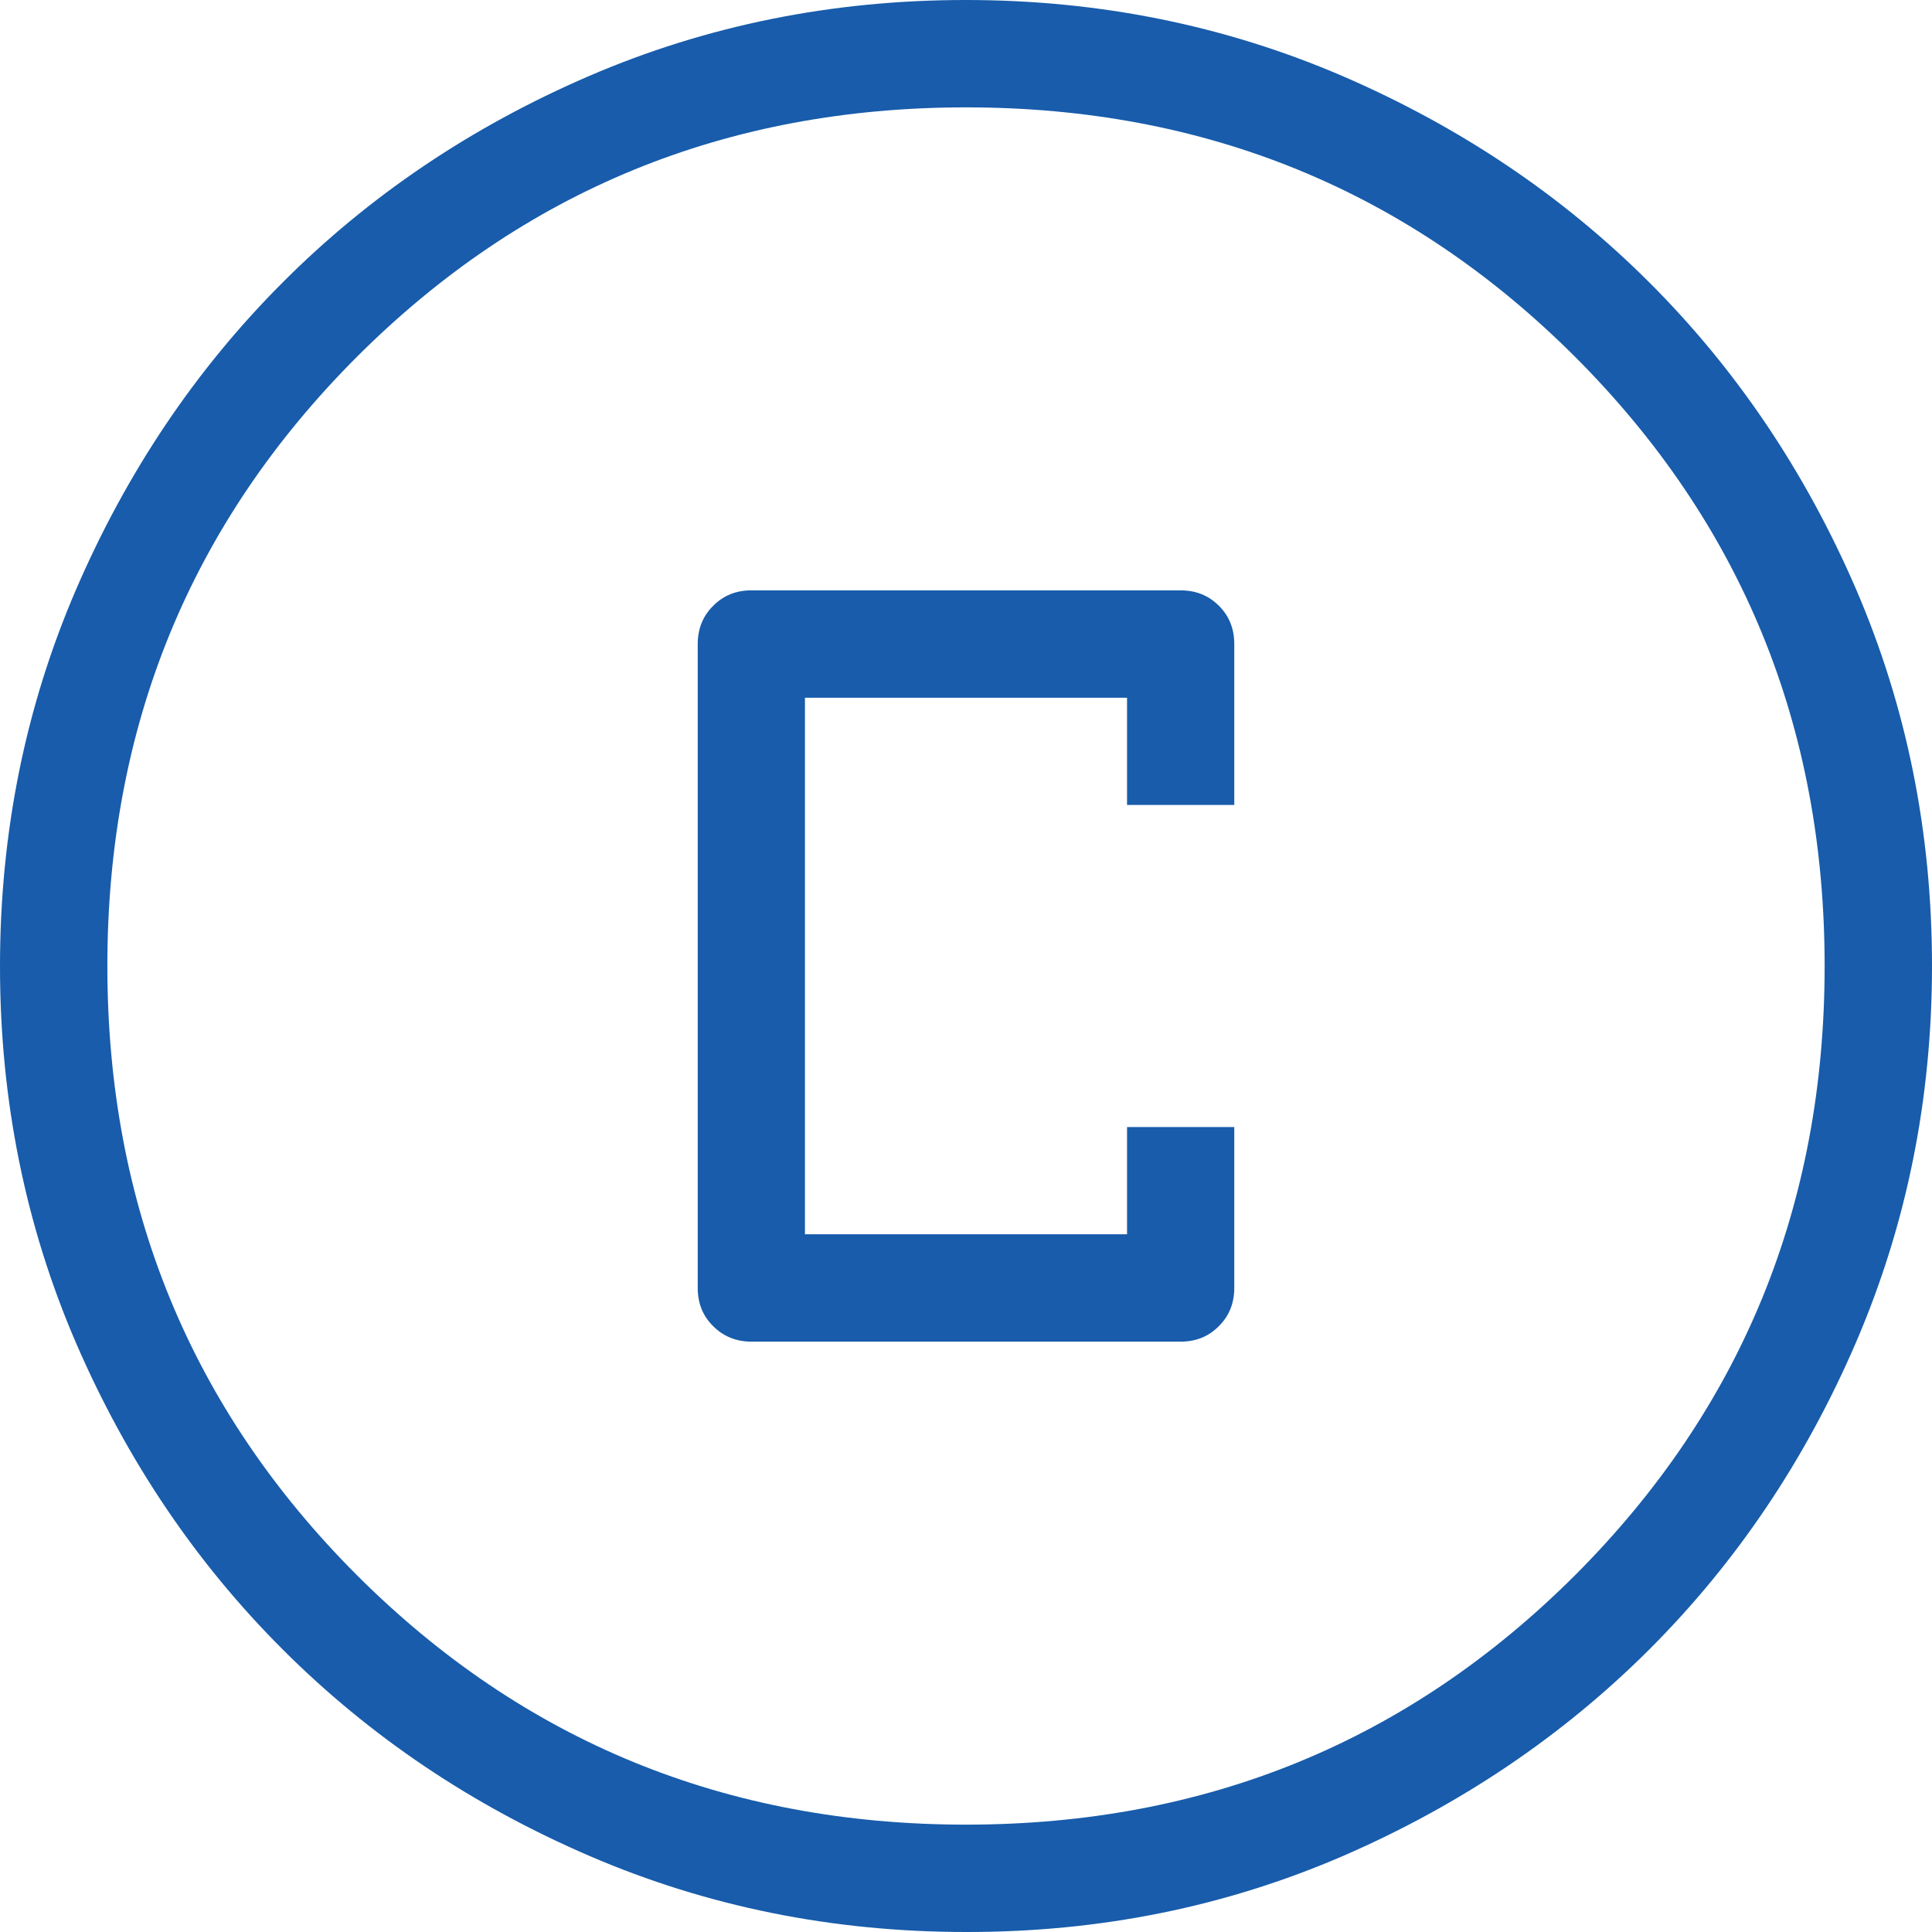 <svg width="14" height="14" viewBox="0 0 14 14" fill="none" xmlns="http://www.w3.org/2000/svg">
<path d="M5.444 9.722H8.556C8.666 9.722 8.758 9.685 8.832 9.61C8.907 9.536 8.944 9.443 8.944 9.333V8.167H8.167V8.944H5.833V5.056H8.167V5.833H8.944V4.667C8.944 4.556 8.907 4.463 8.832 4.389C8.758 4.315 8.665 4.278 8.556 4.278H5.444C5.334 4.278 5.242 4.315 5.168 4.39C5.093 4.464 5.056 4.557 5.056 4.667V9.333C5.056 9.444 5.093 9.536 5.168 9.61C5.242 9.684 5.335 9.722 5.444 9.722ZM7.002 14C6.034 14 5.124 13.816 4.272 13.449C3.42 13.082 2.679 12.583 2.049 11.953C1.418 11.323 0.919 10.582 0.551 9.732C0.184 8.881 0 7.971 0 7.002C0 6.034 0.184 5.124 0.551 4.272C0.919 3.42 1.417 2.679 2.046 2.049C2.675 1.418 3.415 0.919 4.268 0.551C5.12 0.184 6.03 0 6.998 0C7.965 0 8.875 0.184 9.728 0.551C10.58 0.919 11.321 1.417 11.951 2.046C12.582 2.676 13.081 3.417 13.449 4.268C13.816 5.12 14 6.03 14 6.998C14 7.965 13.816 8.875 13.449 9.728C13.082 10.58 12.583 11.321 11.953 11.951C11.322 12.581 10.582 13.08 9.732 13.449C8.881 13.817 7.971 14.001 7.002 14ZM7 13.222C8.737 13.222 10.208 12.619 11.414 11.414C12.619 10.208 13.222 8.737 13.222 7C13.222 5.263 12.619 3.792 11.414 2.586C10.208 1.381 8.737 0.778 7 0.778C5.263 0.778 3.792 1.381 2.586 2.586C1.381 3.792 0.778 5.263 0.778 7C0.778 8.737 1.381 10.208 2.586 11.414C3.792 12.619 5.263 13.222 7 13.222Z" fill="#185CAB"/>
</svg>
